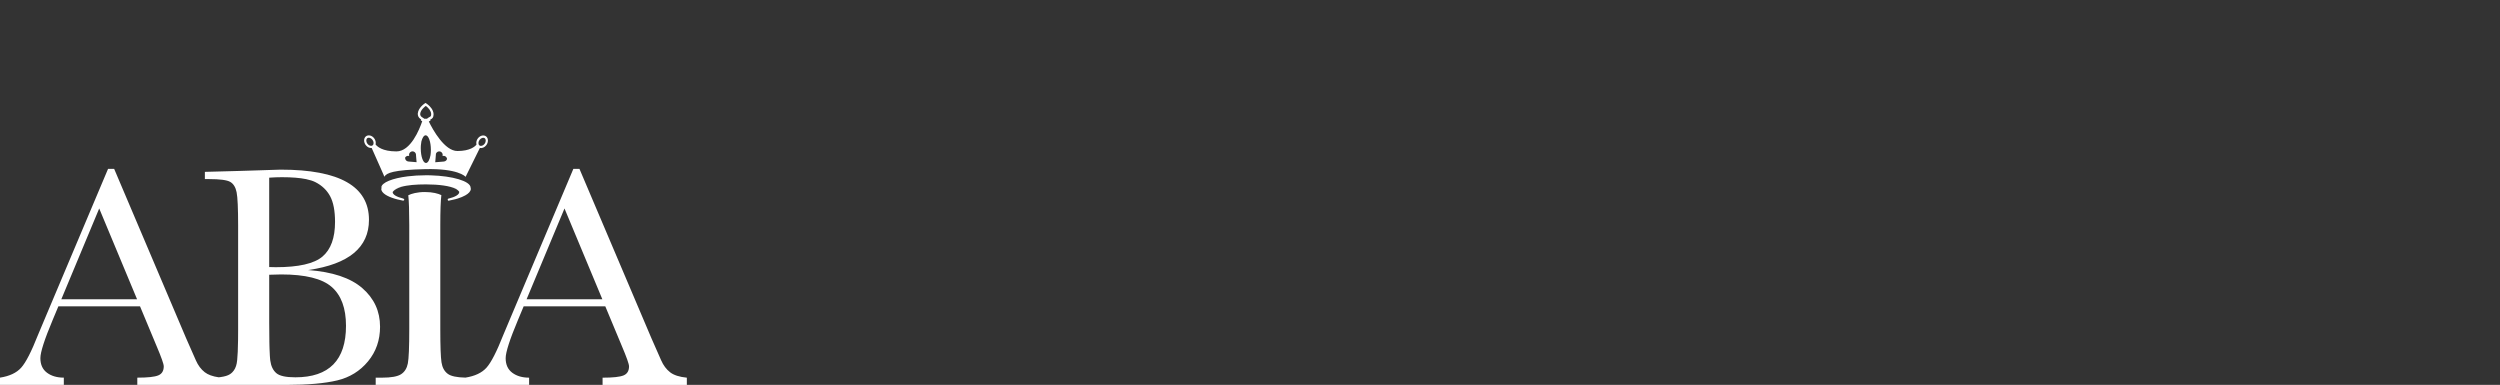 <?xml version="1.0" encoding="UTF-8"?><svg id="a" xmlns="http://www.w3.org/2000/svg" xmlns:xlink="http://www.w3.org/1999/xlink" viewBox="0 0 2168.06 333.78"><rect x="0" y="0" width="2168.06" height="333.78" fill="#333333" stroke="none"/><defs><style>.c{fill:url(#b);}.d{fill:#fff;}</style><linearGradient id="b" x1="2167.33" y1=".17" x2="2168.06" y2=".17" gradientTransform="matrix(1, 0, 0, 1, 0, 0)" gradientUnits="userSpaceOnUse"><stop offset=".52" stop-color="#acdcd4"/><stop offset=".53" stop-color="#abdbd3"/><stop offset=".84" stop-color="#7fc6be"/><stop offset="1" stop-color="#6ebeb7"/></linearGradient></defs><path class="c" d="M2168.06,0c-.25,.08-.5,.18-.72,.34,.24-.11,.48-.23,.72-.34Z"/><path class="d" d="M581.1,322.81c-3.23-2.5-5.79-5.93-7.71-10.29l-8.53-19.35-62.34-146.72h-5.29l-54.11,128.22c-3.89,9.2-6.1,14.47-6.66,15.83-5.68,14.42-10.53,23.87-14.56,28.36-4,4.46-10.08,7.32-18.24,8.61-7.43-.15-12.55-1.22-15.3-3.24-2.98-2.18-4.81-5.52-5.49-10.01-.69-4.5-1.03-14.01-1.03-28.54v-90.59c0-12.17,.3-20.78,.91-25.87-2.7-1.33-7.47-2.69-14.23-2.69s-11.79,1.44-14.45,2.81c.56,5.03,.85,13.61,.85,25.76v90.59c0,15.44-.41,25.27-1.24,29.5-.82,4.22-2.77,7.34-5.83,9.33-3.07,2-8.59,3-16.55,3h-5.49v6.27h133.04v-6.27c-5.95,0-10.83-1.43-14.63-4.29-3.8-2.86-5.7-7.06-5.7-12.6,0-5.18,3.57-16.26,10.71-33.24l4.89-11.71h70.81l14.26,34.19c4.21,9.9,6.32,15.85,6.32,17.85,0,3.91-1.58,6.52-4.74,7.84-3.16,1.32-9.23,1.97-18.2,1.97v6.27h73.07v-6.27c-6.46-.63-11.31-2.2-14.53-4.7Zm-124.43-63.28l32.87-78.74,32.83,78.74h-65.7Z"/><path class="d" d="M423.13,121.78c-.01-1.38-.53-2.66-1.55-3.47h0c-2.09-1.61-5.21-.85-7.14,1.68-.97,1.28-1.43,2.77-1.39,4.14,0,.44,.07,.86,.17,1.27-1.27,1.61-5.49,5.56-16.55,5.56s-21.24-18.26-24.84-25.71h.33l.21-.13c.07-.04,.13-.08,.19-.12l.79-.47-.26-.75c.1-.06,.19-.11,.29-.16,1.67-.92,2.54-1.54,2.64-4.55v-.09c-.16-3.84-3.12-6.8-4.92-8.26-.85-.71-1.5-1.12-1.58-1.17l-.47-.29-.47,.29c-.24,.15-5.97,3.77-6.29,9.12v.13c.11,2.06,.84,3.22,2.3,4.33,.19,.16,.4,.31,.63,.47l-.26,.74,.21,.13v.03l1,.64c-2.46,7.25-10.07,26.16-22.35,26.16s-16.67-4.24-18.11-6.03c.1-.39,.15-.79,.16-1.21,.04-1.37-.42-2.86-1.39-4.14-1.93-2.54-5.05-3.29-7.14-1.69h0c-1.02,.82-1.54,2.09-1.55,3.47-.04,1.37,.42,2.86,1.39,4.14,1.39,1.83,3.39,2.71,5.16,2.49l10.2,22.98,.77,1.95s.04-.06,.06-.09l.04,.09c0-.07,.03-.15,.04-.22,1.95-2.96,7.1-5.71,35.36-6.37,28.17-.66,34.56,6.2,34.95,6.66,0,.01,0,.02,0,.04h.02l12.38-25.05c1.87,.43,4.08-.45,5.58-2.42,.98-1.28,1.43-2.77,1.39-4.14Zm-104.47,2.9c-1.27-1.67-1.35-3.86-.15-4.82,1.2-.92,3.21-.31,4.48,1.37,1.27,1.67,1.35,3.86,.17,4.8l-.02,.02c-1.2,.92-3.21,.31-4.49-1.37Zm45.73-25.77c.25-3.42,3.61-6.15,4.87-7.06,.19,.14,.44,.32,.71,.54,1.53,1.28,3.82,3.64,3.96,6.48-.06,1.87-.28,1.98-1.59,2.71-.32,.17-.67,.37-1.08,.62l-.7,.44,.11,.35h-2.96l.06-.18-.21-.13v-.03l-.69-.44c-.48-.3-.88-.56-1.2-.81-.9-.74-1.19-1.39-1.26-2.48Zm.52,29.02c0-.26,.01-.53,.02-.79,.01-.31,.03-.63,.05-.93v-.07c.09-1.21,.25-2.37,.45-3.43,.82-3.25,2.17-5.38,3.71-5.38,2.5,0,4.53,5.66,4.53,12.64,0,1.64-.12,3.2-.32,4.64-.75,4-2.24,6.74-3.96,6.74-2.49,0-4.49-5.66-4.49-12.64,0-.26,0-.52,.01-.78Zm22.02,11.23c-.51,.53-1.16,.82-1.82,.89l-.61,.08-7.05,.58,.58-7.03v-.24c.15-.46,.39-.9,.75-1.27,1.18-1.21,3.09-1.21,4.27,0,.52,.53,.78,1.19,.84,1.88h0c.04,.42,.02,.85-.11,1.26,1.05-.35,2.24-.1,3.07,.75,.47,.48,.75,1.08,.84,1.71-.13,.51-.38,1-.77,1.4Zm-32.3,.96l-.6-.08c-.67-.07-1.32-.36-1.82-.89-.67-.69-.94-1.63-.84-2.54,.12-.2,.26-.39,.43-.57,.83-.85,2.03-1.1,3.08-.75-.34-1.07-.1-2.29,.74-3.14,1.18-1.21,3.09-1.21,4.27,0,.54,.55,.83,1.26,.88,1.98l.03,.8,.47,5.73-6.63-.55Zm61.14-14.02l-.02-.02c-1.17-.93-1.1-3.13,.17-4.8,1.28-1.67,3.29-2.29,4.48-1.37,1.2,.95,1.12,3.15-.15,4.82-1.27,1.68-3.29,2.29-4.49,1.37Z"/><path class="d" d="M408.08,162.69c.01-.07,.03-.13,.04-.19-.54-5.45-15.49-9.89-34.6-10.45-.04,0-.07,0-.1,0-.31,0-.63-.02-.95-.02-.37,0-.75-.02-1.12-.02-.08,0-.16,0-.23,0-.52,0-1.04-.01-1.57-.01h-.05s-.08,0-.12,0c-5.62,0-10.95,.33-15.77,.93-13.24,1.65-22.55,5.31-22.97,9.58,.02,.18,.05,.36,.1,.53,.17-.64,.56-1.26,1.11-1.86-.42,.54-.71,1.1-.88,1.66-.04,.09-.07,.18-.1,.27-.02,.07-.05,.13-.07,.2-.08,.26-.14,.52-.16,.78,.3,3.24,4.77,6.15,11.81,8.25,.71,.21,1.45,.42,2.22,.61-.37-.18-.71-.36-1.04-.55,.33,.19,.68,.37,1.04,.55,1.54,.39,3.18,.75,4.91,1.07,0,0,.94-.08,1.01-.83,.07-.75-1.11-1.05-1.11-1.05-5.49-1.39-8.92-3.36-8.95-5.53,.08-.14,.15-.28,.24-.39,1.23-1.58,3.73-3,7.13-4.14,5.28-1.57,12.96-2.17,21.5-2.17,11.26,0,21.01,1.33,25.77,3.83,.15,.08,.83,.48,.97,.57,.88,.56,1.58,1.24,2.09,1.94,.02,.11,.03,.22,.03,.34,0,2.22-3.53,4.21-9.18,5.62,0,0-.89-.03-.82,.9,.07,.93,.8,.96,.8,.96,2.06-.38,3.99-.81,5.78-1.29,.34-.17,.65-.35,.96-.53-.3,.18-.62,.36-.96,.53,.72-.19,1.41-.39,2.08-.6,2.59-.81,4.81-1.73,6.58-2.73,2.91-1.62,4.63-3.47,4.81-5.44,0-.06-.02-.13-.03-.19,0-.07,.03-.13,.03-.19-.03-.31-.1-.61-.21-.91Zm-10.44,8.17c.12-.11,.23-.22,.34-.33-.1,.11-.22,.22-.34,.33Zm-54.94,.98c.2,.13,.42,.26,.63,.39-.22-.13-.44-.26-.63-.39Zm-1.09-.85c-.13-.12-.26-.23-.38-.35,.12,.12,.25,.23,.38,.35Zm.78,.62c-.17-.12-.33-.24-.48-.36,.15,.12,.32,.24,.48,.36Zm-1.62-5.68c-.07,.09-.13,.19-.2,.29h0c.06-.11,.12-.23,.19-.32,1.23-1.58,3.73-3,7.13-4.14,.94-.28,1.97-.52,3.05-.73-1.08,.24-2.11,.49-3.05,.77-3.4,1.15-5.89,2.57-7.13,4.14Zm54.39-2.48c-.88-.46-1.93-.9-3.13-1.3,1.2,.38,2.25,.8,3.13,1.27,.15,.08,.83,.48,.97,.57,.33,.21,.62,.44,.91,.68-.28-.22-.58-.43-.91-.64-.14-.09-.82-.49-.97-.57Zm4.01,4.91h0Zm-.68,1.57c-.08,.11-.17,.21-.26,.32,.09-.11,.18-.21,.26-.32Zm.61-1.25c-.03,.11-.07,.21-.11,.32,.04-.11,.08-.21,.11-.32Zm-.24,.63c-.05,.11-.12,.21-.18,.32,.07-.11,.13-.21,.18-.32Zm-1.49,1.81c-.13,.11-.28,.22-.43,.34,.15-.11,.3-.22,.43-.34Zm-.73,.57c-.18,.12-.37,.25-.56,.37,.19-.12,.39-.24,.56-.37Z"/><path class="d" d="M329.59,283.3c0-13.37-5.13-24.51-15.38-33.43-10.26-8.91-25.95-14.14-47.08-15.68,.13-.02,.25-.04,.37-.06h.22c17.4-2.56,30.45-7.43,39.14-14.64,8.75-7.26,13.12-16.86,13.12-28.84,0-29.02-25.48-43.53-76.44-43.53h-.07c-.09,0-.17,0-.26,0l-9.62,.3h0l-7.92,.26-17.33,.54-30.66,.82v6.27h3.59c9.48,0,15.62,.82,18.42,2.45,2.81,1.63,4.64,4.63,5.52,8.99,.87,4.36,1.31,14.03,1.31,29.02v89.91c0,3.38-.02,6.47-.06,9.31-.11,7.71-.36,13.46-.76,17.22-.12,1.19-.27,2.18-.42,2.97-.62,3.17-1.87,5.71-3.75,7.62-.63,.64-1.32,1.21-2.09,1.71-1.84,1.2-4.59,2.03-8.21,2.51-.52,.07-1.05,.13-1.6,.18-5.23-.76-9.24-2.23-12.04-4.39-3.23-2.5-5.8-5.93-7.71-10.29l-8.53-19.35-62.34-146.72h-5.29l-54.12,128.22c-3.88,9.2-6.1,14.47-6.66,15.83-5.68,14.42-10.53,23.87-14.56,28.36-4.03,4.49-10.16,7.37-18.4,8.64v6.27H55.35v-6.27c-5.95,0-10.83-1.43-14.63-4.29-3.8-2.86-5.7-7.06-5.7-12.6,0-5.18,3.57-16.26,10.71-33.24l4.89-11.71H121.43l14.26,34.19c4.21,9.9,6.32,15.85,6.32,17.85,0,3.91-1.58,6.52-4.74,7.84-3.16,1.32-9.23,1.97-18.2,1.97v6.27H248.83c18.22,0,32.75-1.3,43.61-3.88,10.85-2.59,19.76-8.1,26.72-16.51,6.96-8.41,10.44-18.44,10.44-30.08h0Zm-276.41-23.77l32.86-78.74,32.83,78.74H53.18Zm180.27-105.45c3.75-.27,7.42-.41,10.99-.41,8.58,0,15.59,.56,21.03,1.68,3.24,.67,5.93,1.54,8.05,2.61,5.68,2.86,9.93,6.93,12.77,12.19,2.84,5.27,4.26,12.72,4.26,22.34,0,13.81-3.62,23.8-10.85,29.97-7.23,6.18-20.74,9.26-40.52,9.26-1.51,0-3.38-.04-5.58-.13h0c-.05,0-.1,0-.15,0v-77.52Zm0,84.19c3.66-.18,7.14-.27,10.44-.27,20.88,0,35.46,3.61,43.74,10.83,8.29,7.22,12.43,18.46,12.43,33.71,0,14.89-3.67,26.07-10.99,33.51-7.33,7.45-18.31,11.17-32.96,11.17-8.24,0-13.76-1.22-16.55-3.68-2.79-2.45-4.51-6.04-5.15-10.76-.05-.35-.09-.74-.14-1.16,0-.05-.01-.1-.01-.15-.04-.37-.07-.77-.11-1.2,0-.08-.01-.17-.02-.26-.03-.43-.07-.89-.1-1.38,0-.07,0-.13-.01-.2-.11-1.73-.2-3.79-.28-6.16,0-.04,0-.08,0-.12-.02-.76-.05-1.56-.07-2.38,0-.05,0-.1,0-.15-.02-.87-.04-1.76-.06-2.7h0c-.1-4.87-.15-10.7-.15-17.51v-41.14Z"/></svg>